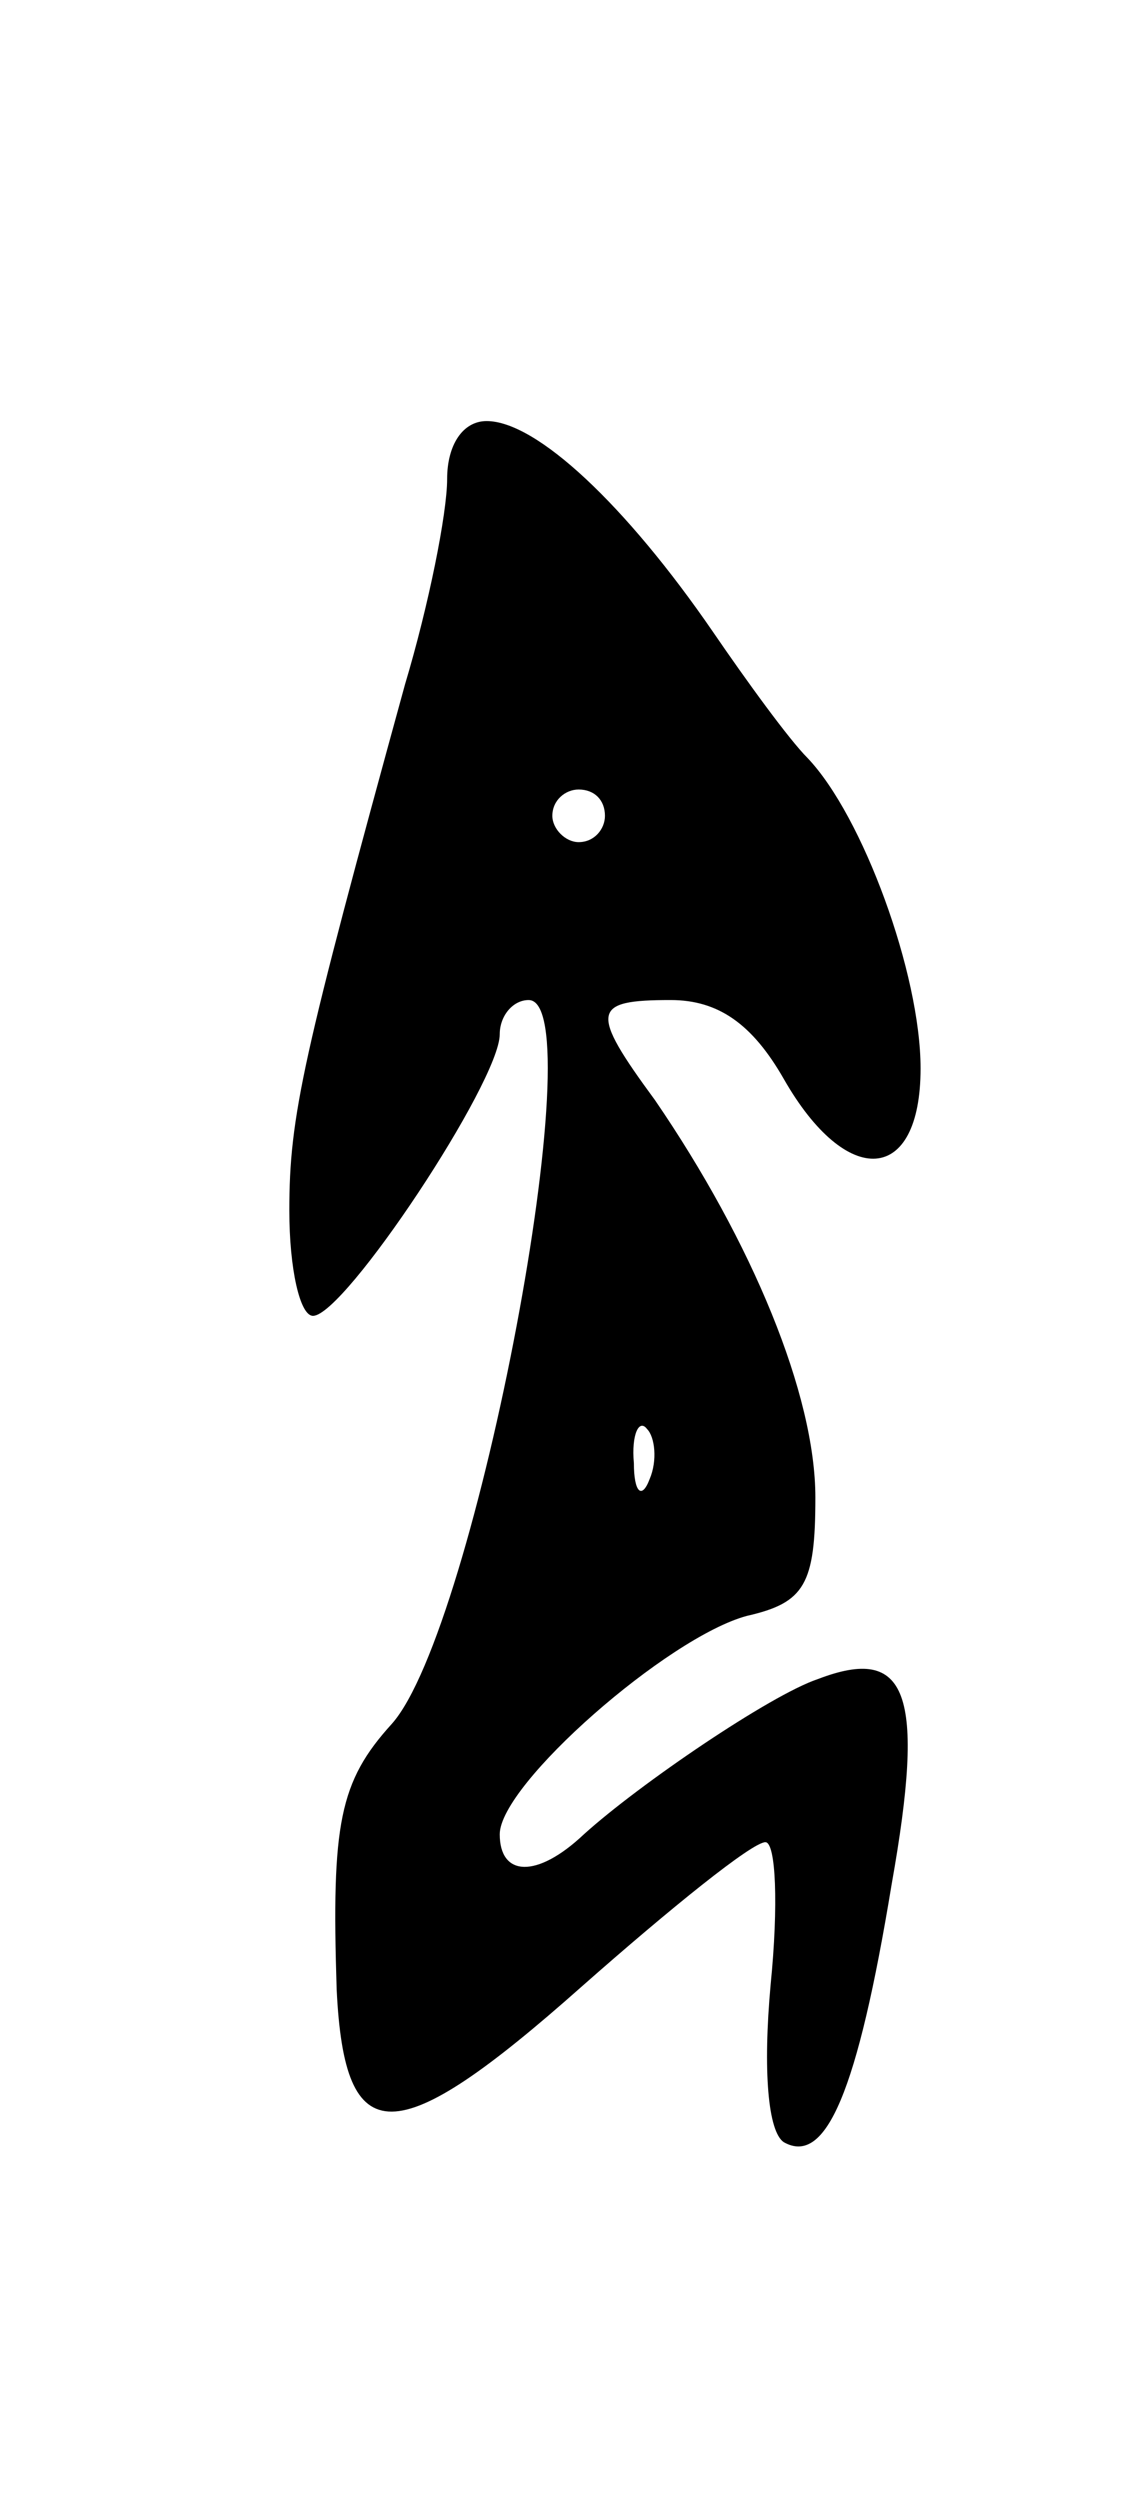 <svg version="1.0" xmlns="http://www.w3.org/2000/svg"
 width="43pt" height="95pt" viewBox="0 0 43 95"
 preserveAspectRatio="xMidYMid meet">
<g transform="translate(0,95) scale(0.1,-0.1)"
fill="#000000" stroke="none">
<path d="M170 768 c0 -13 -7 -48 -16 -78 -39 -142 -44 -164 -44 -200 0 -22 4
-40 9 -40 12 0 71 89 71 107 0 7 5 13 11 13 25 0 -20 -239 -52 -275 -20 -22
-23 -38 -21 -101 3 -62 22 -62 93 1 34 30 65 55 70 55 4 0 5 -24 2 -54 -3 -33
-1 -56 5 -60 16 -9 28 19 41 98 13 73 6 91 -28 78 -18 -6 -68 -40 -89 -59 -18
-17 -32 -16 -32 0 0 19 64 75 94 83 22 5 26 12 26 45 0 39 -24 97 -61 151 -25
34 -24 38 6 38 18 0 31 -9 43 -30 24 -42 52 -40 52 4 0 36 -22 96 -43 118 -7
7 -23 29 -36 48 -33 48 -67 80 -86 80 -9 0 -15 -9 -15 -22z m60 -128 c0 -5 -4
-10 -10 -10 -5 0 -10 5 -10 10 0 6 5 10 10 10 6 0 10 -4 10 -10z m17 -252 c-3
-8 -6 -5 -6 6 -1 11 2 17 5 13 3 -3 4 -12 1 -19z"/>
</g>
</svg>
